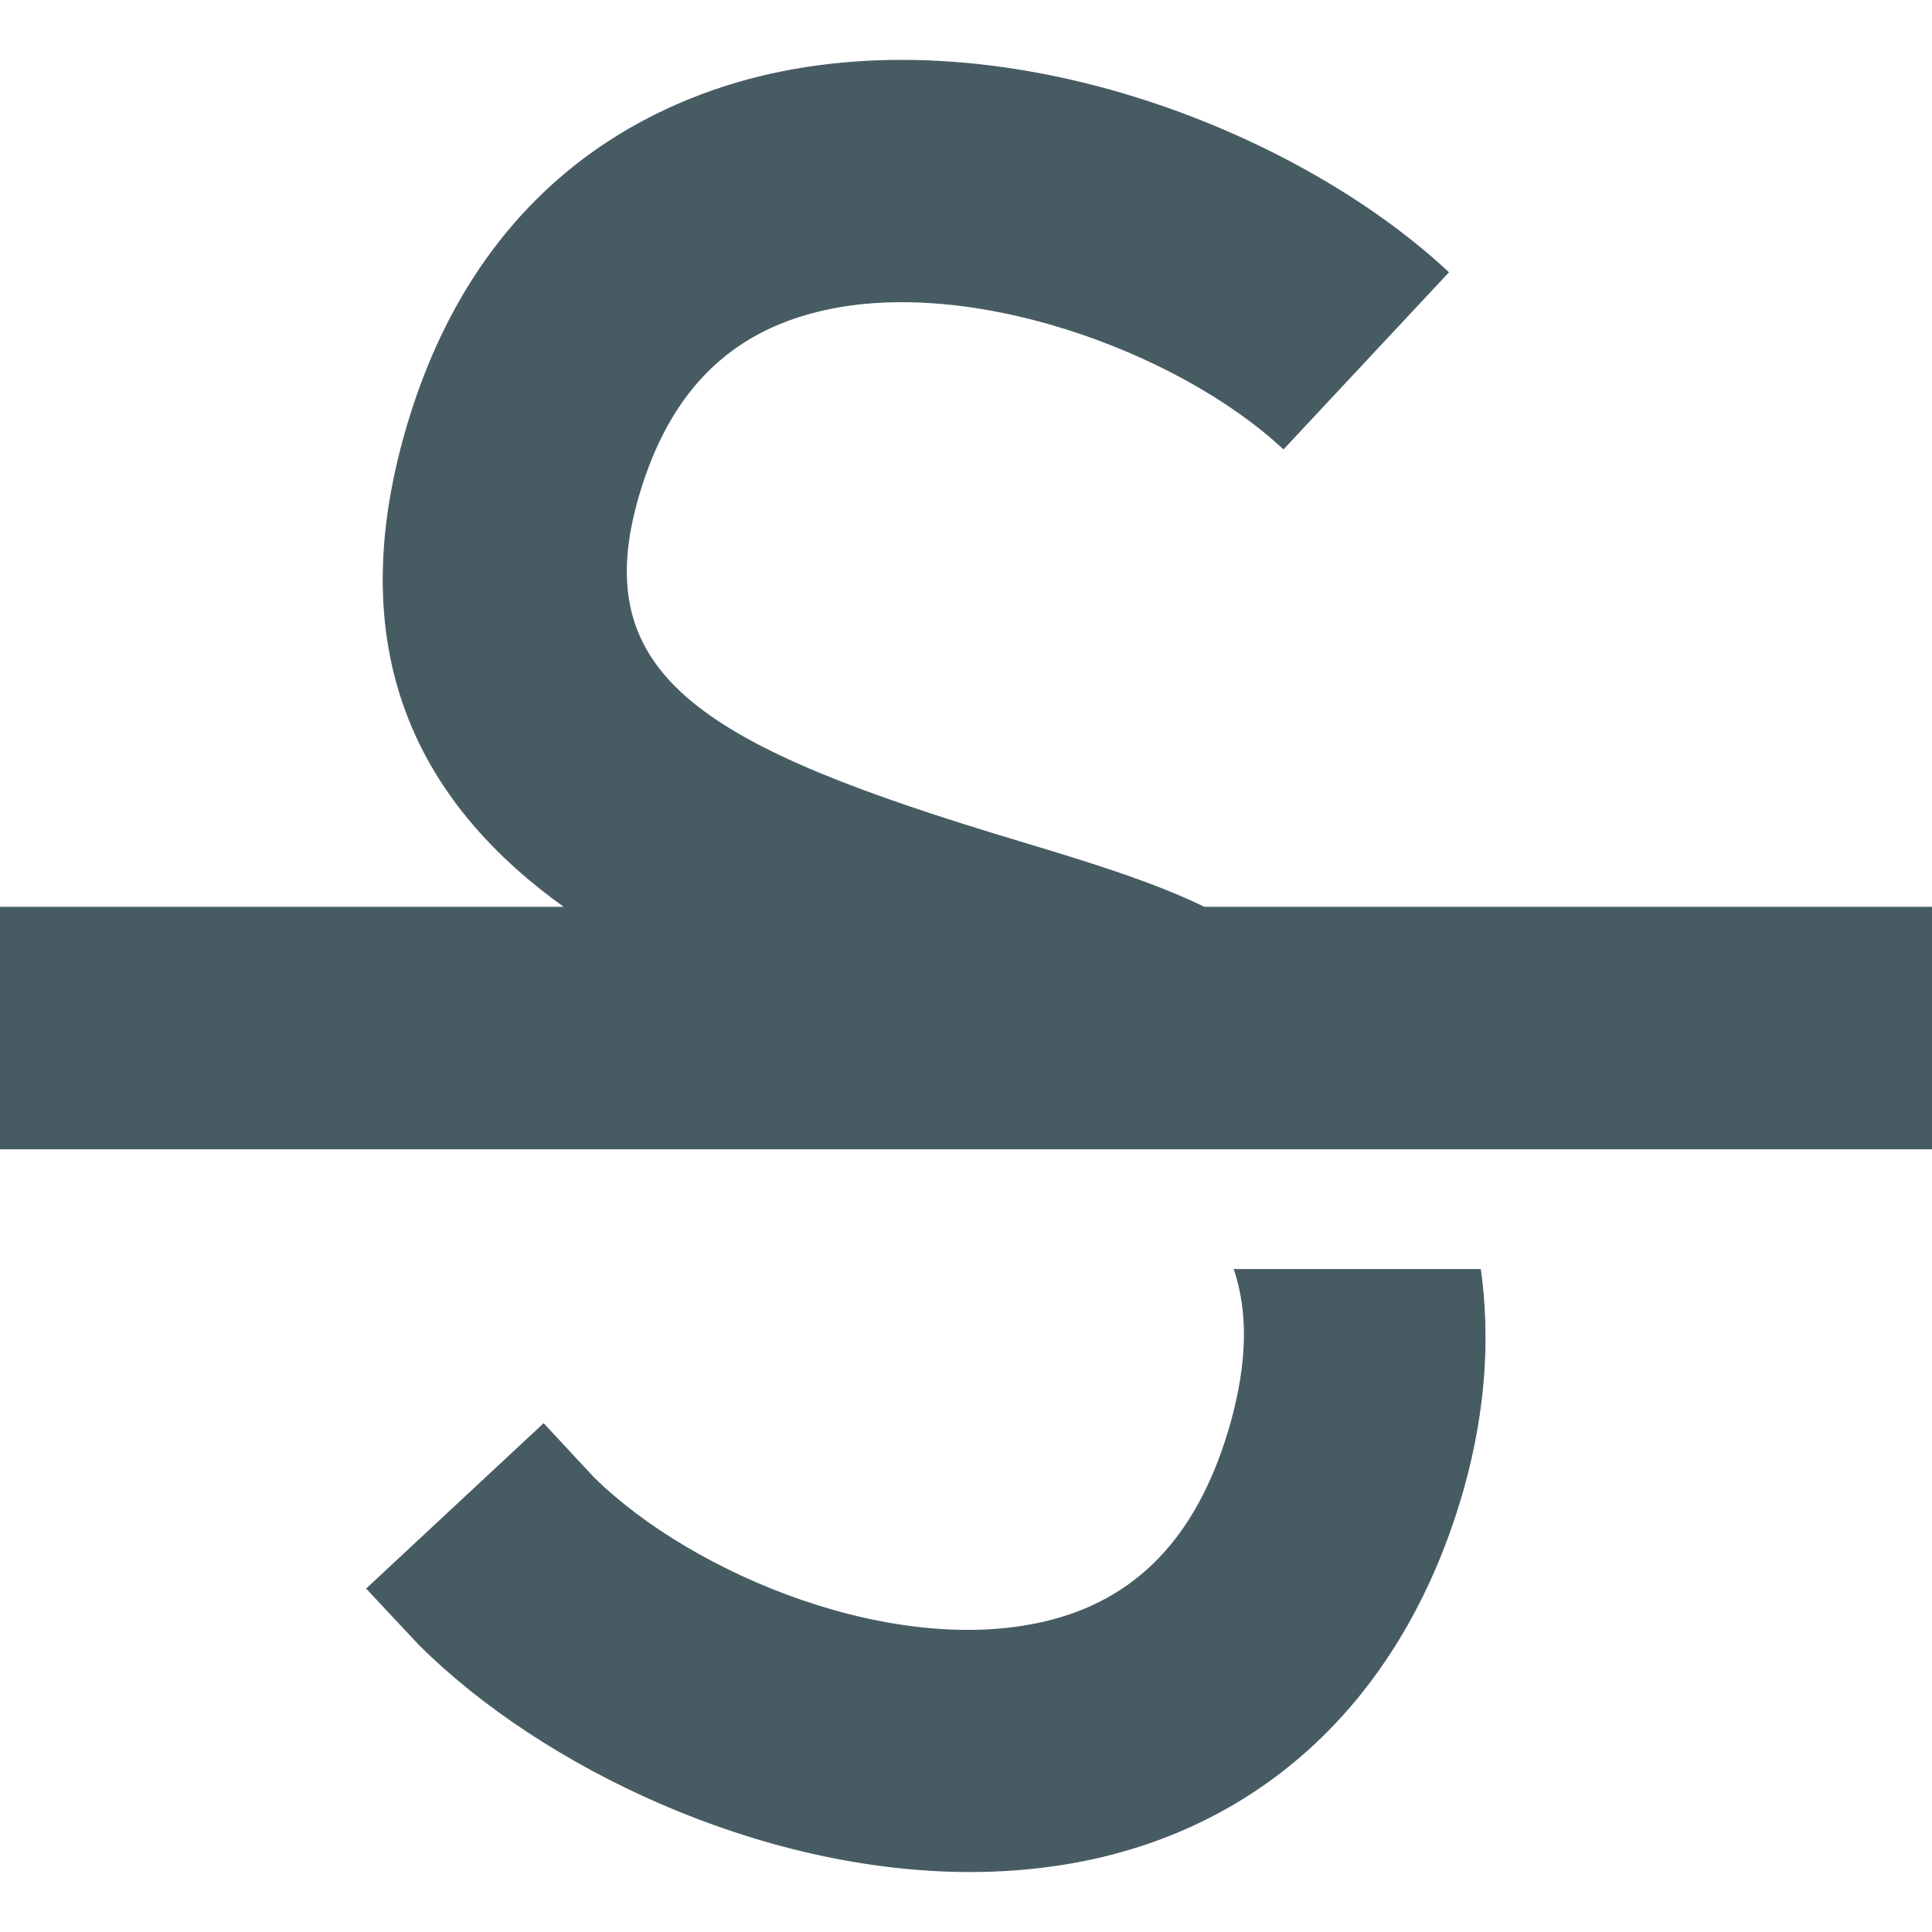 <!DOCTYPE svg PUBLIC "-//W3C//DTD SVG 1.1//EN" "http://www.w3.org/Graphics/SVG/1.1/DTD/svg11.dtd">
<!-- Uploaded to: SVG Repo, www.svgrepo.com, Transformed by: SVG Repo Mixer Tools -->
<svg fill="#475B63" width="64px" height="64px" viewBox="0 0 1920 1920" xmlns="http://www.w3.org/2000/svg" stroke="#475B63">
<g id="SVGRepo_bgCarrier" stroke-width="0"/>
<g id="SVGRepo_tracerCarrier" stroke-linecap="round" stroke-linejoin="round"/>
<g id="SVGRepo_iconCarrier"> <path d="M1471.2 1261.689c9.24 67.2 4.92 138.84-16.32 215.64-53.16 190.08-176.64 319.56-348 364.8-46.44 12.24-94.56 17.76-143.04 17.76-209.16 0-424.92-104.04-546.84-225.12l-52.44-56.04 175.68-163.68 49.2 52.92c98.76 97.92 303.48 182.16 456.24 142.08 89.28-23.64 147.48-87.96 177.96-196.92 16.56-60 17.16-109.44 3.12-151.44Zm-31.92-991.08-163.8 175.32c-105.12-98.16-319.2-176.16-469.8-134.76-85.8 23.28-141.6 82.08-170.64 179.76-54.48 183.24 66.72 252 377.76 345.48 71.04 21.36 133.56 40.68 183.96 65.28H1920v240H0v-240h561.72c-135.6-96.84-226.68-243.6-156.72-479.16 67.08-225.84 220.68-311.16 337.8-343.08 247.8-66.72 543.6 48.36 696.48 191.16Z" fill-rule="evenodd"/> </g>
</svg>